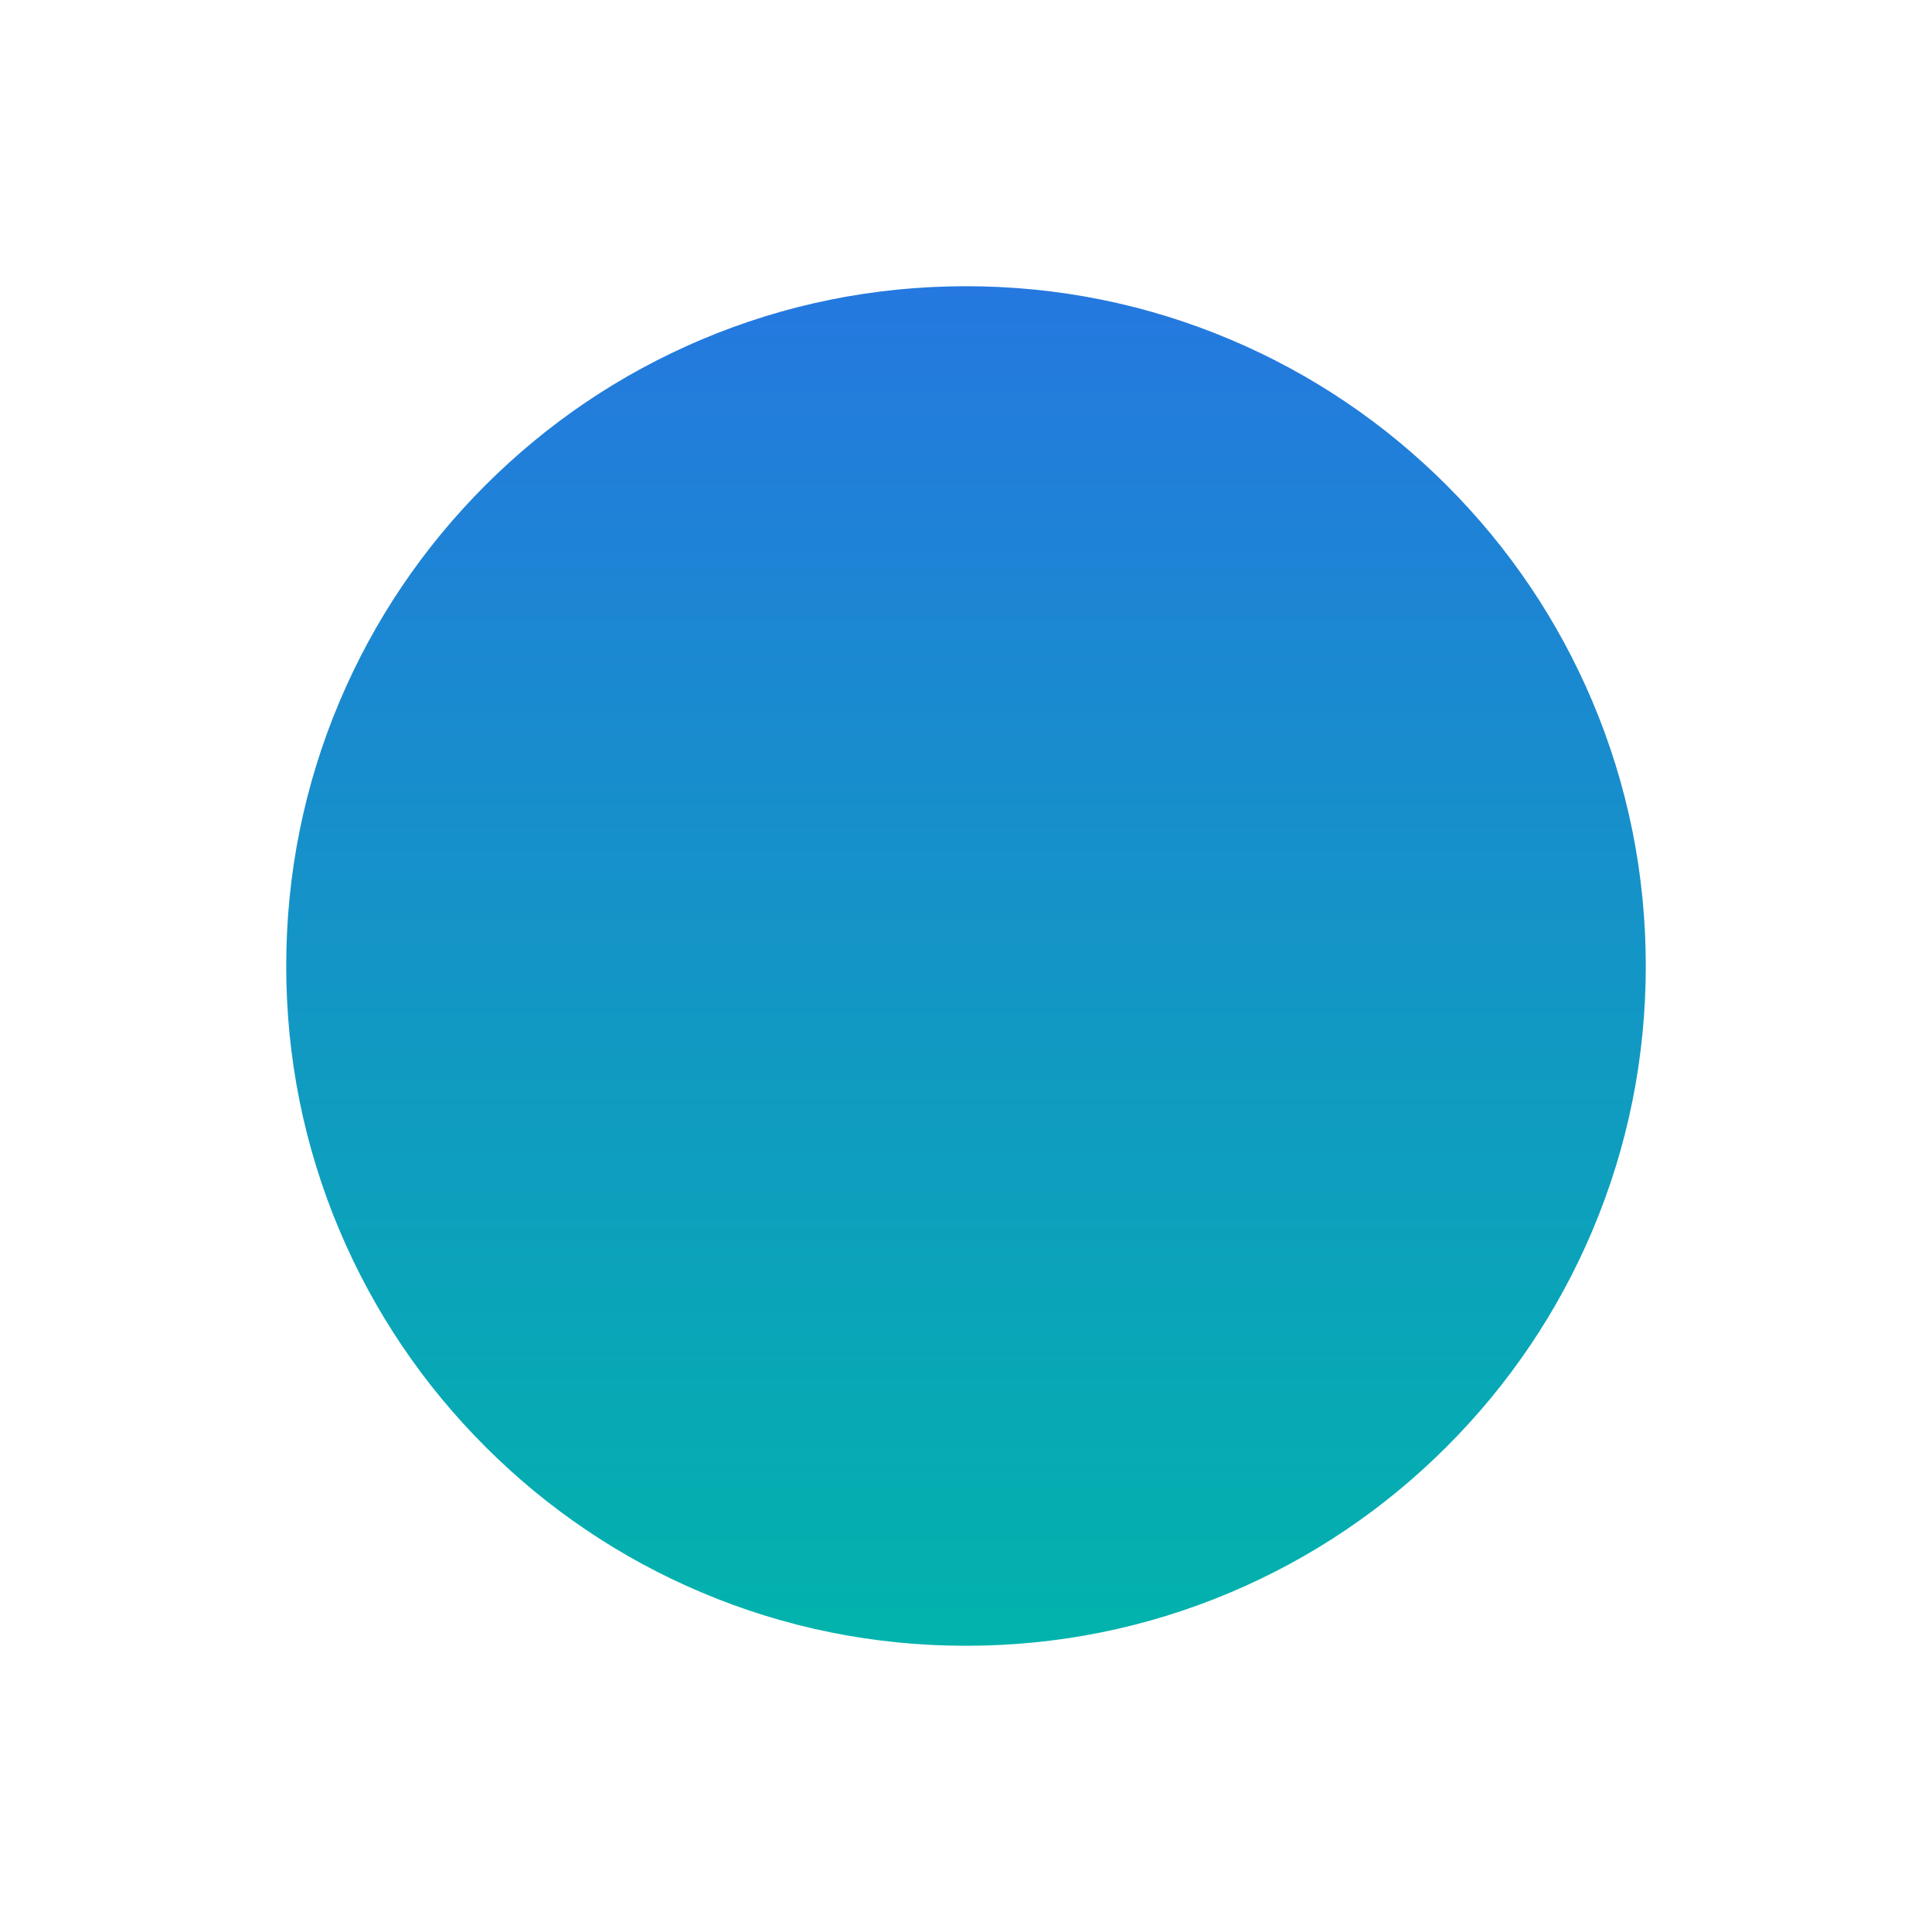 <svg xmlns="http://www.w3.org/2000/svg" xmlns:xlink="http://www.w3.org/1999/xlink" width="81" height="81" viewBox="0 0 81 81">
  <defs>
    <linearGradient id="linear-gradient" x1="0.5" x2="0.5" y2="1" gradientUnits="objectBoundingBox">
      <stop offset="0" stop-color="#2676e1"/>
      <stop offset="1" stop-color="#00b5aa"/>
    </linearGradient>
    <filter id="Path_94" x="0" y="0" width="81" height="81" filterUnits="userSpaceOnUse">
      <feOffset dy="3" input="SourceAlpha"/>
      <feGaussianBlur stdDeviation="3" result="blur"/>
      <feFlood flood-opacity="0.259"/>
      <feComposite operator="in" in2="blur"/>
      <feComposite in="SourceGraphic"/>
    </filter>
  </defs>
  <g transform="matrix(1, 0, 0, 1, 0, 0)" filter="url(#Path_94)">
    <g id="Path_94-2" data-name="Path 94" transform="translate(9 6)" fill="url(#linear-gradient)">
      <path d="M 31.5 61.5 C 27.449 61.5 23.521 60.707 19.823 59.143 C 16.251 57.632 13.042 55.469 10.287 52.713 C 7.531 49.958 5.368 46.749 3.857 43.177 C 2.293 39.479 1.5 35.551 1.5 31.5 C 1.5 27.449 2.293 23.521 3.857 19.823 C 5.368 16.251 7.531 13.042 10.287 10.287 C 13.042 7.531 16.251 5.368 19.823 3.857 C 23.521 2.293 27.449 1.5 31.5 1.5 C 35.551 1.5 39.479 2.293 43.177 3.857 C 46.749 5.368 49.958 7.531 52.713 10.287 C 55.469 13.042 57.632 16.251 59.143 19.823 C 60.707 23.521 61.5 27.449 61.5 31.5 C 61.5 35.551 60.707 39.479 59.143 43.177 C 57.632 46.749 55.469 49.958 52.713 52.713 C 49.958 55.469 46.749 57.632 43.177 59.143 C 39.479 60.707 35.551 61.5 31.5 61.5 Z" stroke="none"/>
      <path d="M 31.5 3 C 27.651 3 23.919 3.753 20.407 5.238 C 17.014 6.674 13.966 8.729 11.347 11.347 C 8.729 13.966 6.674 17.014 5.238 20.407 C 3.753 23.919 3 27.651 3 31.5 C 3 35.349 3.753 39.081 5.238 42.593 C 6.674 45.986 8.729 49.034 11.347 51.653 C 13.966 54.271 17.014 56.326 20.407 57.762 C 23.919 59.247 27.651 60 31.5 60 C 35.349 60 39.081 59.247 42.593 57.762 C 45.986 56.326 49.034 54.271 51.653 51.653 C 54.271 49.034 56.326 45.986 57.762 42.593 C 59.247 39.081 60 35.349 60 31.5 C 60 27.651 59.247 23.919 57.762 20.407 C 56.326 17.014 54.271 13.966 51.653 11.347 C 49.034 8.729 45.986 6.674 42.593 5.238 C 39.081 3.753 35.349 3 31.5 3 M 31.5 0 C 48.897 0 63 14.103 63 31.5 C 63 48.897 48.897 63 31.5 63 C 14.103 63 0 48.897 0 31.5 C 0 14.103 14.103 0 31.5 0 Z" stroke="none" fill="#fff"/>
    </g>
  </g>
</svg>
